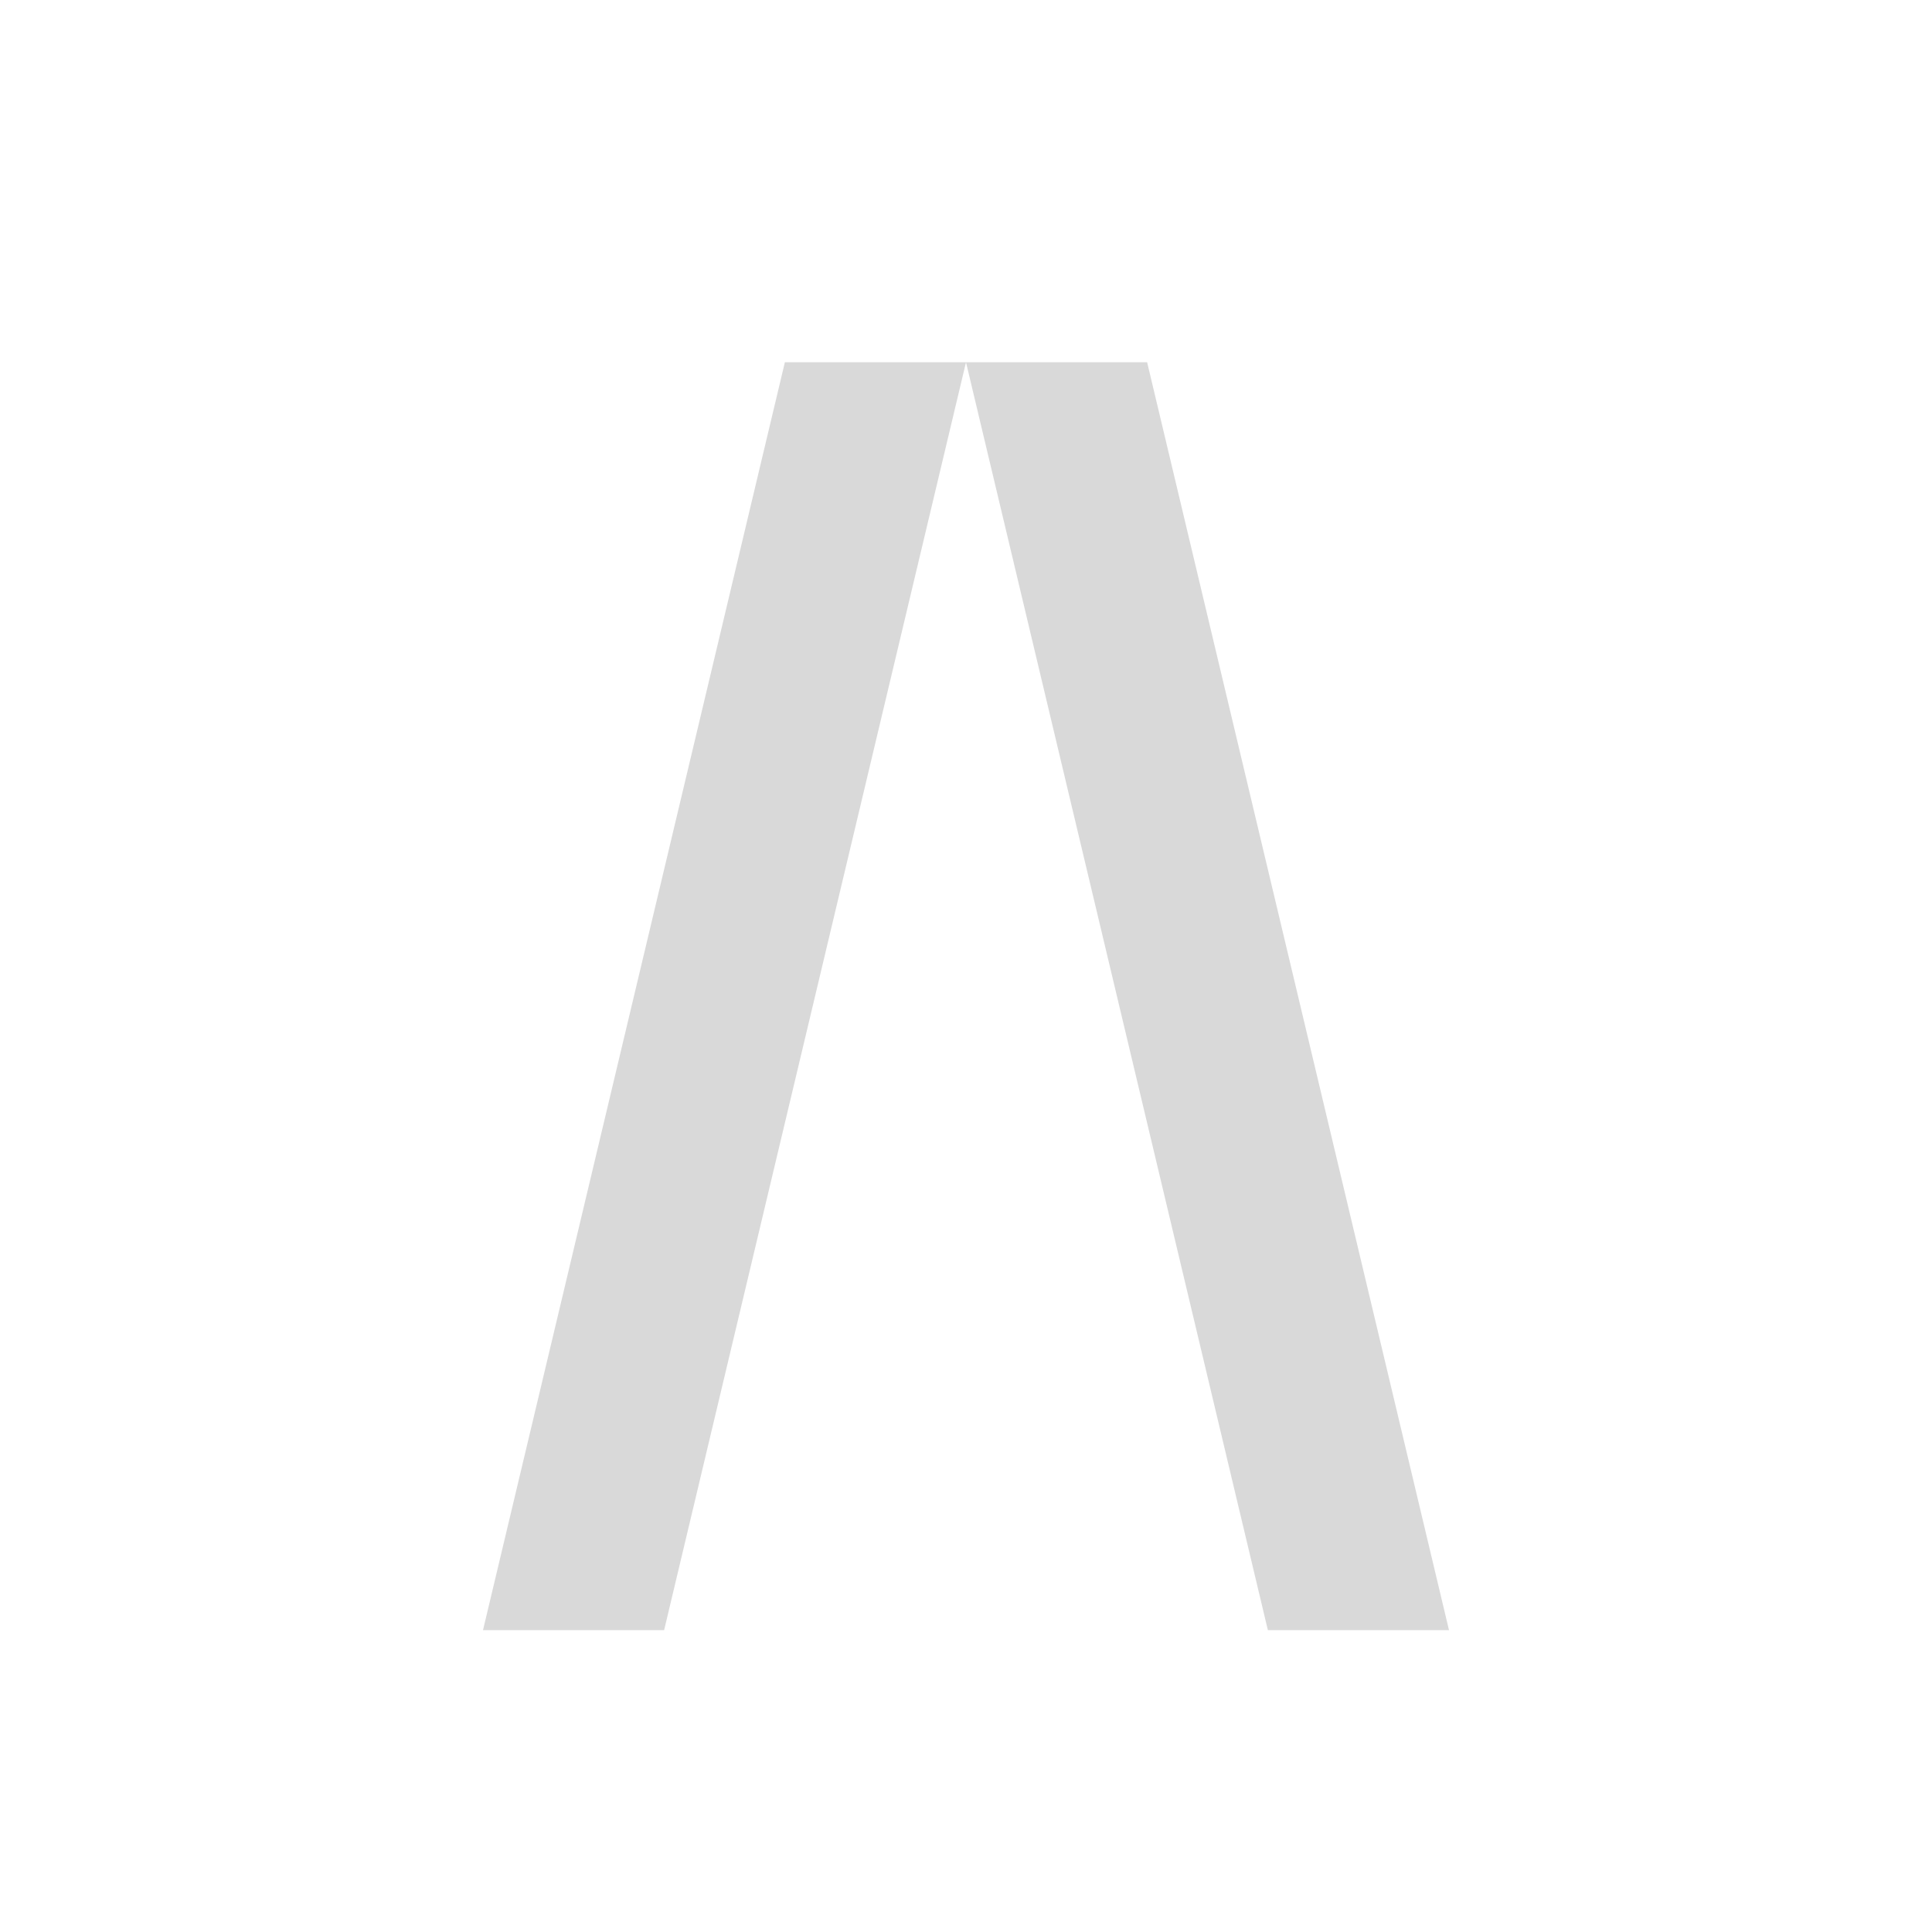 <svg width="32" height="32" viewBox="0 0 32 32" fill="none" xmlns="http://www.w3.org/2000/svg">
  <path fill-rule="evenodd" clip-rule="evenodd" d="M16 6H13L8 27H11L16 6ZM16 6L21 27H24L19 6H16Z"
    fill="#D9D9D9" />
</svg>